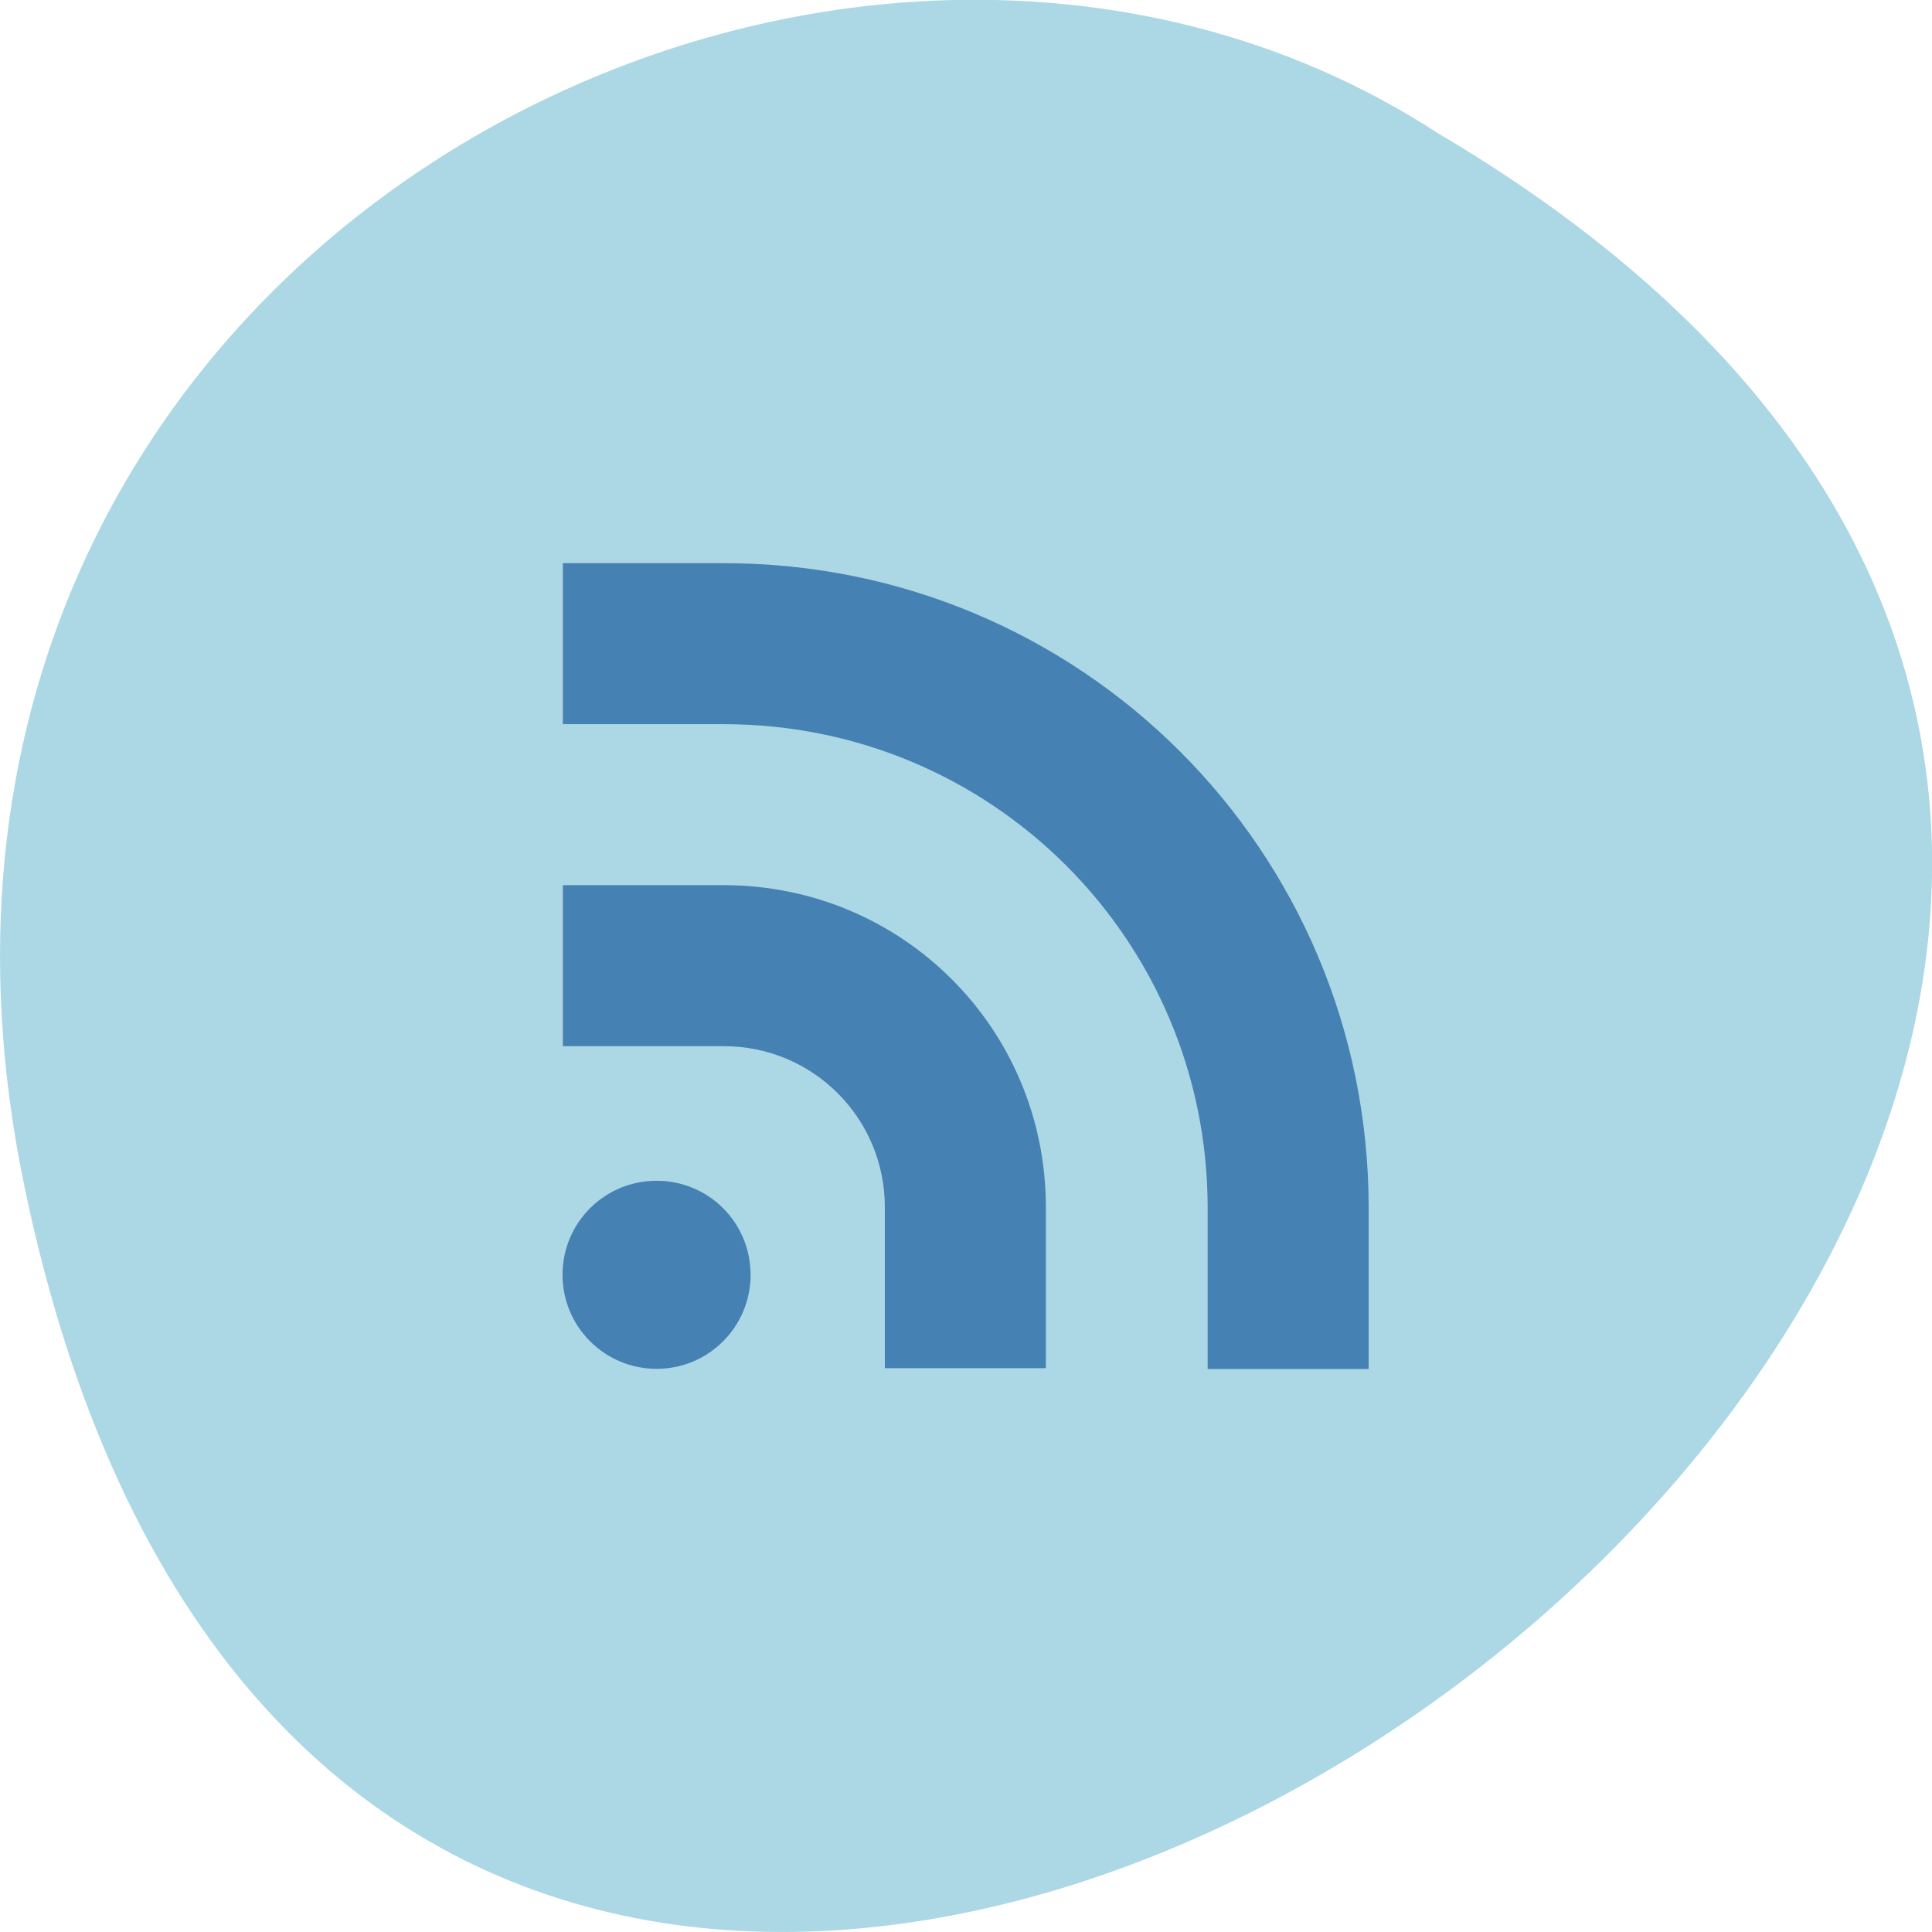 <svg xmlns="http://www.w3.org/2000/svg" viewBox="0 0 24 24"><path d="m 0.305 14.746 c 4.688 22.492 36.926 -1.652 17.559 -13.09 c -7.523 -4.898 -19.969 1.52 -17.559 13.09" fill="#acd7e5"/><path d="m 6.992 6.996 v 2 h 2 c 3.328 0 6.01 2.68 6.01 6.01 v 2 h 2 v -2 c 0 -4.438 -3.574 -8.01 -8.01 -8.01 m -2 4 v 2 h 2 c 1.109 0 2 0.895 2 2 v 2 h 2 v -2 c 0 -2.219 -1.785 -4 -4 -4 m -0.836 3.672 c -0.645 0 -1.168 0.52 -1.168 1.168 c 0 0.645 0.523 1.168 1.168 1.168 c 0.648 0 1.168 -0.523 1.168 -1.168 c 0 -0.648 -0.52 -1.168 -1.168 -1.168" fill="#4581b3"/></svg>